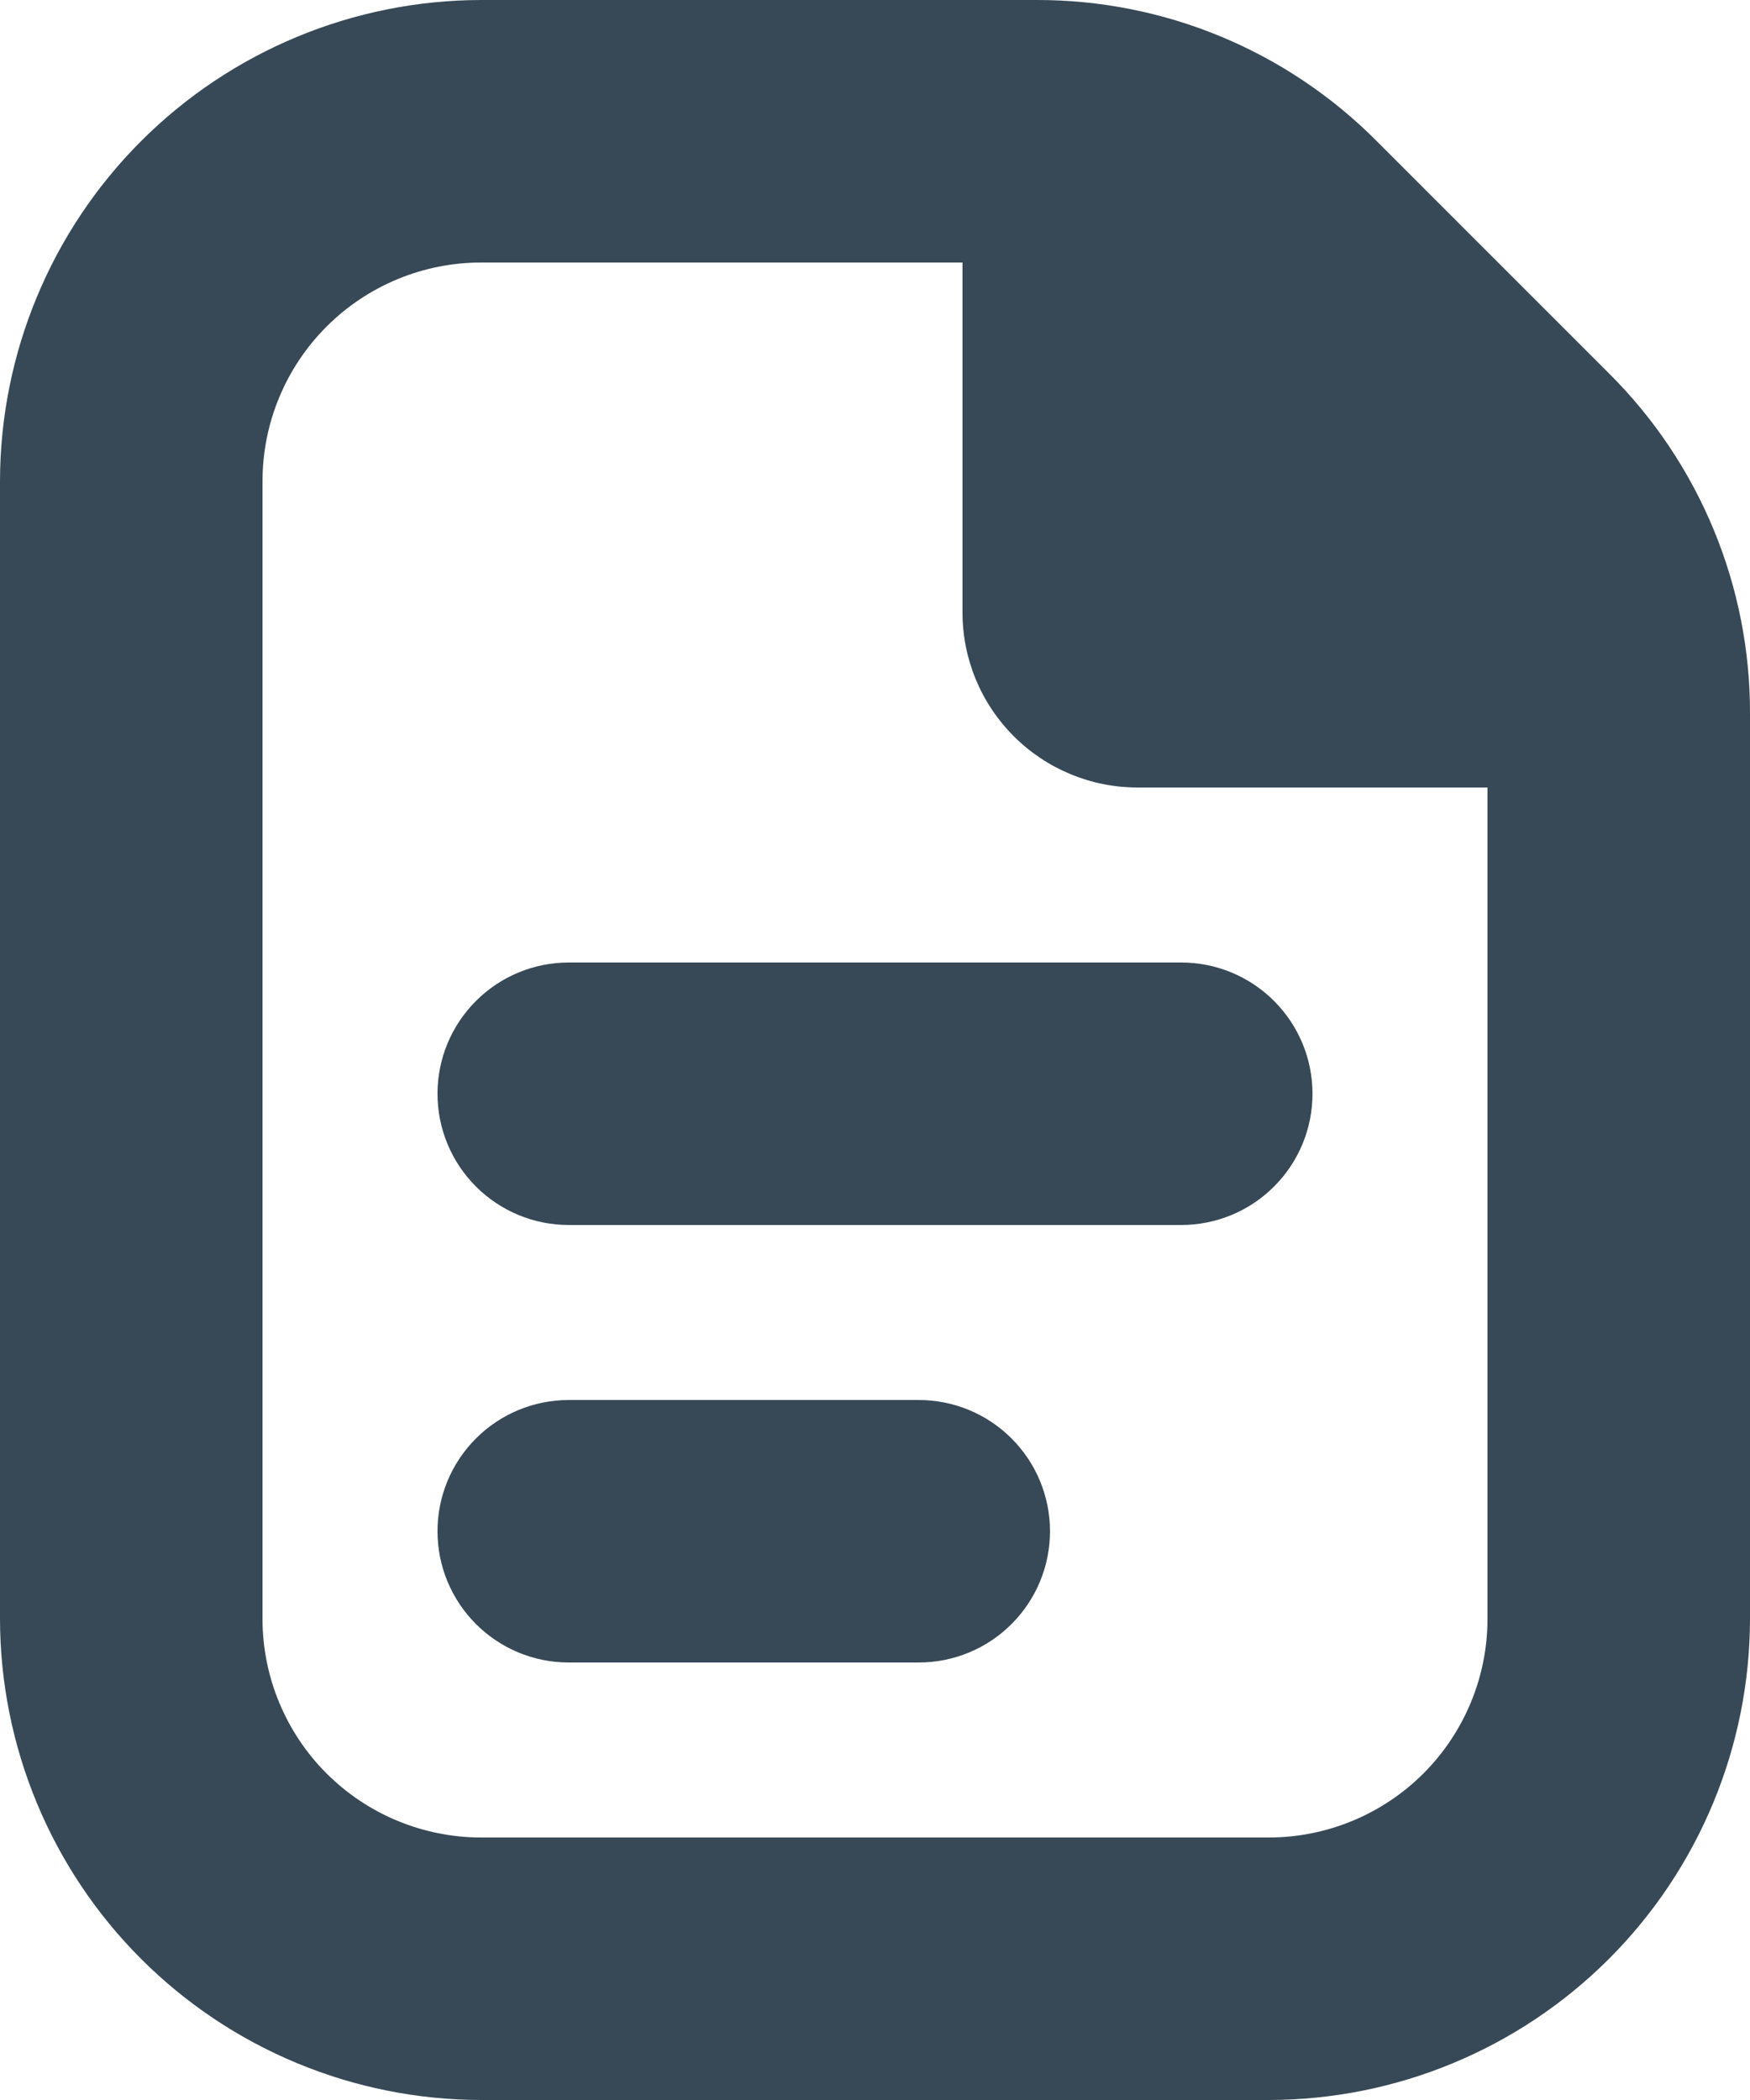 <svg width="40" height="48" viewBox="0 0 40 48" fill="none" xmlns="http://www.w3.org/2000/svg" xmlns:xlink="http://www.w3.org/1999/xlink">
<path d="M30,25C30,25.796 29.684,26.559 29.121,27.121C28.559,27.684 27.796,28 27,28L13,28C12.204,28 11.441,27.684 10.879,27.121C10.316,26.559 10,25.796 10,25C10,24.204 10.316,23.441 10.879,22.879C11.441,22.316 12.204,22 13,22L27,22C27.796,22 28.559,22.316 29.121,22.879C29.684,23.441 30,24.204 30,25L30,25ZM21,32L13,32C12.204,32 11.441,32.316 10.879,32.879C10.316,33.441 10,34.204 10,35C10,35.796 10.316,36.559 10.879,37.121C11.441,37.684 12.204,38 13,38L21,38C21.796,38 22.559,37.684 23.121,37.121C23.684,36.559 24,35.796 24,35C24,34.204 23.684,33.441 23.121,32.879C22.559,32.316 21.796,32 21,32L21,32ZM40,16.314L40,37C39.997,39.916 38.837,42.713 36.775,44.775C34.712,46.837 31.916,47.997 29,48L11,48C8.084,47.997 5.288,46.837 3.225,44.775C1.163,42.713 0.003,39.916 0,37L0,11C0.003,8.084 1.163,5.288 3.225,3.225C5.288,1.163 8.084,0.003 11,0L23.686,0C25.131,-0.004 26.563,0.279 27.898,0.832C29.233,1.385 30.445,2.197 31.464,3.222L36.778,8.536C37.803,9.555 38.615,10.767 39.168,12.102C39.721,13.437 40.004,14.869 40,16.314L40,16.314ZM34,37L34,18L26,18C24.939,18 23.922,17.579 23.172,16.828C22.421,16.078 22,15.061 22,14L22,6L11,6C9.674,6 8.402,6.527 7.464,7.465C6.527,8.402 6,9.674 6,11L6,37C6,38.326 6.527,39.598 7.464,40.536C8.402,41.473 9.674,42 11,42L29,42C30.326,42 31.598,41.473 32.536,40.536C33.473,39.598 34,38.326 34,37Z" fill="#374957"/>
</svg>
